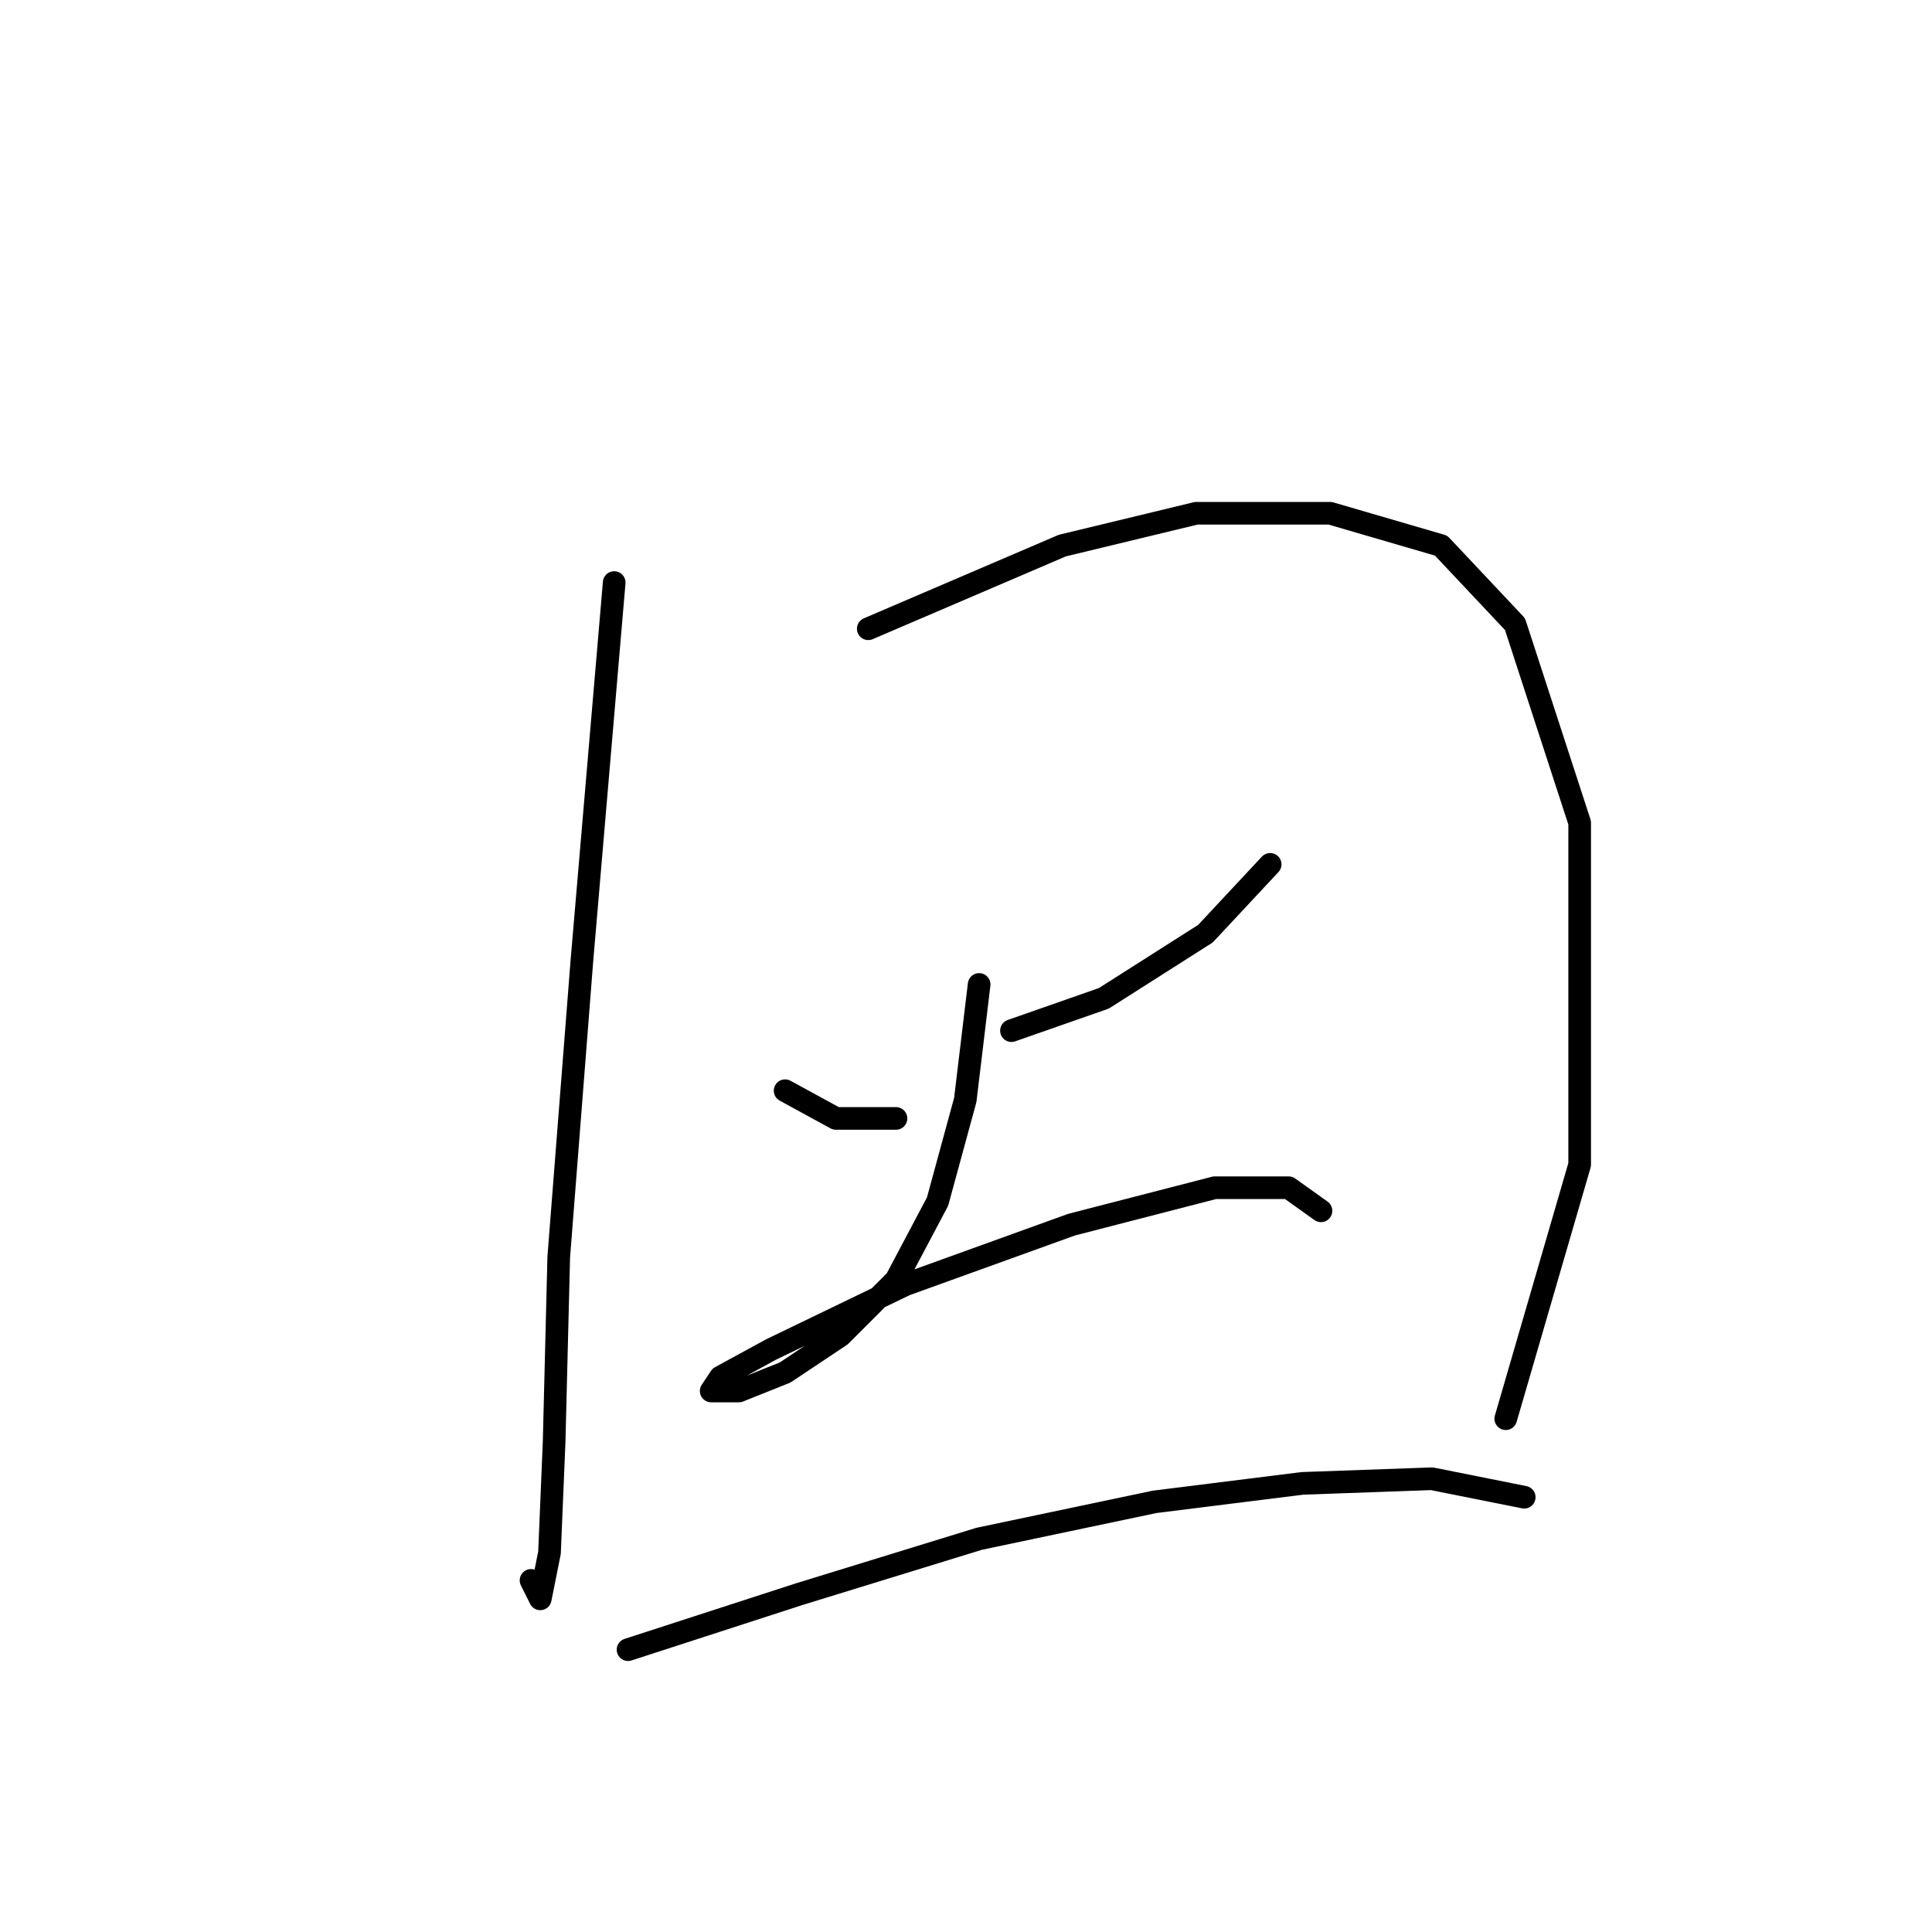 <?xml version="1.0" standalone="no"?>
    <svg width="256" height="256" xmlns="http://www.w3.org/2000/svg" version="1.1">
    <polyline stroke="black" stroke-width="3" stroke-linecap="round" fill="transparent" stroke-linejoin="round" points="81.383 77.192 77.098 127.385 74.037 166.561 73.425 191.045 72.813 205.736 71.589 211.857 70.365 209.408 70.365 209.408 " />
        <polyline stroke="black" stroke-width="3" stroke-linecap="round" fill="transparent" stroke-linejoin="round" points="115.049 83.313 140.758 72.295 158.509 68.01 176.26 68.01 190.951 72.295 200.745 82.701 209.314 109.022 209.314 154.318 199.521 187.985 199.521 187.985 " />
        <polyline stroke="black" stroke-width="3" stroke-linecap="round" fill="transparent" stroke-linejoin="round" points="104.031 144.524 110.764 148.197 118.722 148.197 118.722 148.197 " />
        <polyline stroke="black" stroke-width="3" stroke-linecap="round" fill="transparent" stroke-linejoin="round" points="168.303 114.531 159.733 123.713 146.267 132.282 134.024 136.567 134.024 136.567 " />
        <polyline stroke="black" stroke-width="3" stroke-linecap="round" fill="transparent" stroke-linejoin="round" points="129.74 130.446 127.903 145.749 124.231 159.215 118.722 169.621 111.376 176.966 104.031 181.863 97.91 184.312 94.237 184.312 95.461 182.475 102.195 178.803 119.946 170.233 141.982 162.276 160.957 157.379 170.751 157.379 175.036 160.439 175.036 160.439 " />
        <polyline stroke="black" stroke-width="3" stroke-linecap="round" fill="transparent" stroke-linejoin="round" points="83.219 218.59 105.867 211.245 129.74 203.899 153 199.003 172.588 196.554 189.727 195.942 201.969 198.39 201.969 198.39 " />
        </svg>